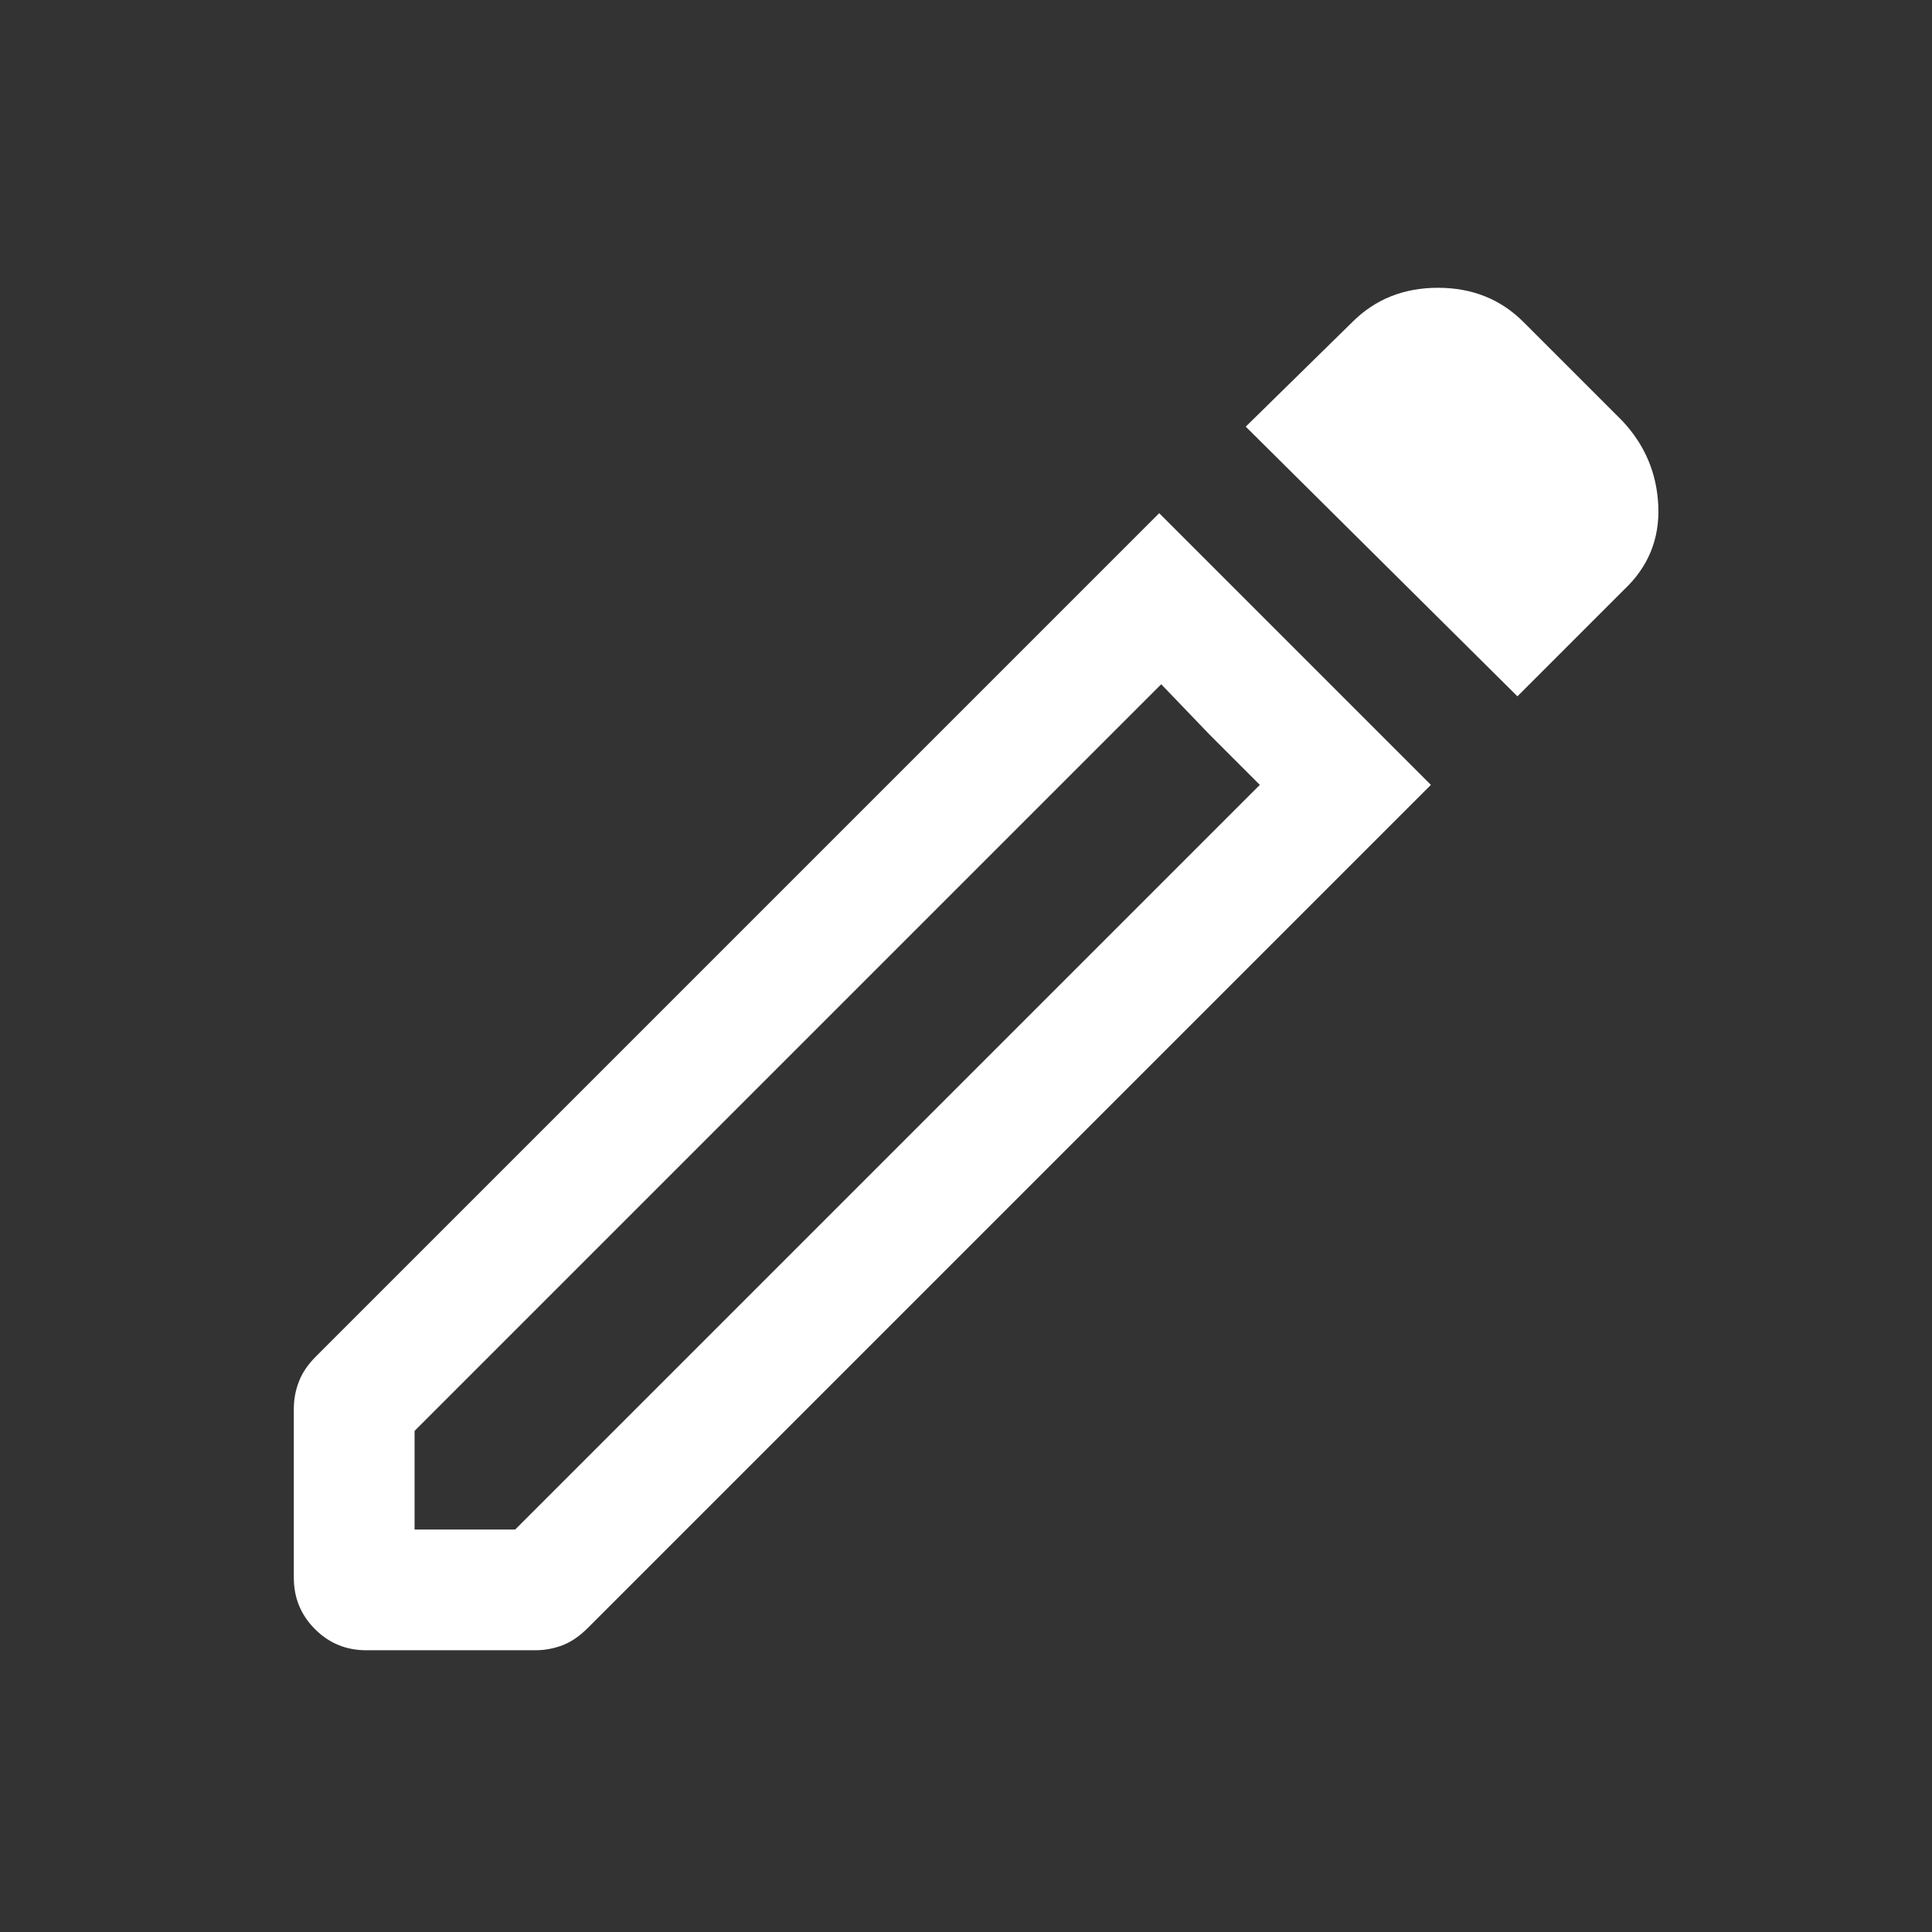 <svg width="24" height="24" viewBox="0 0 24 24" fill="none" xmlns="http://www.w3.org/2000/svg">
<rect x="0" y="0" width="24" height="24" fill="#333333" stroke="none"/>
<path d="M5.15 19H6.4L15.65 9.75L14.425 8.5L5.15 17.775V19ZM18.85 8.65L15.475 5.3L16.8 4C17.083 3.717 17.438 3.575 17.863 3.575C18.288 3.575 18.642 3.717 18.925 4L20.15 5.225C20.433 5.525 20.583 5.879 20.6 6.287C20.617 6.696 20.475 7.042 20.175 7.325L18.85 8.65ZM4.55 20.5C4.3 20.5 4.088 20.413 3.913 20.238C3.738 20.063 3.65 19.85 3.65 19.6V17.5C3.65 17.383 3.671 17.271 3.713 17.163C3.754 17.054 3.825 16.95 3.925 16.85L14.4 6.375L17.775 9.75L7.3 20.225C7.2 20.325 7.096 20.396 6.988 20.438C6.879 20.479 6.767 20.5 6.65 20.5H4.55ZM15.025 9.125L14.425 8.5L15.65 9.75L15.025 9.125Z" fill="white"/>
</svg>

